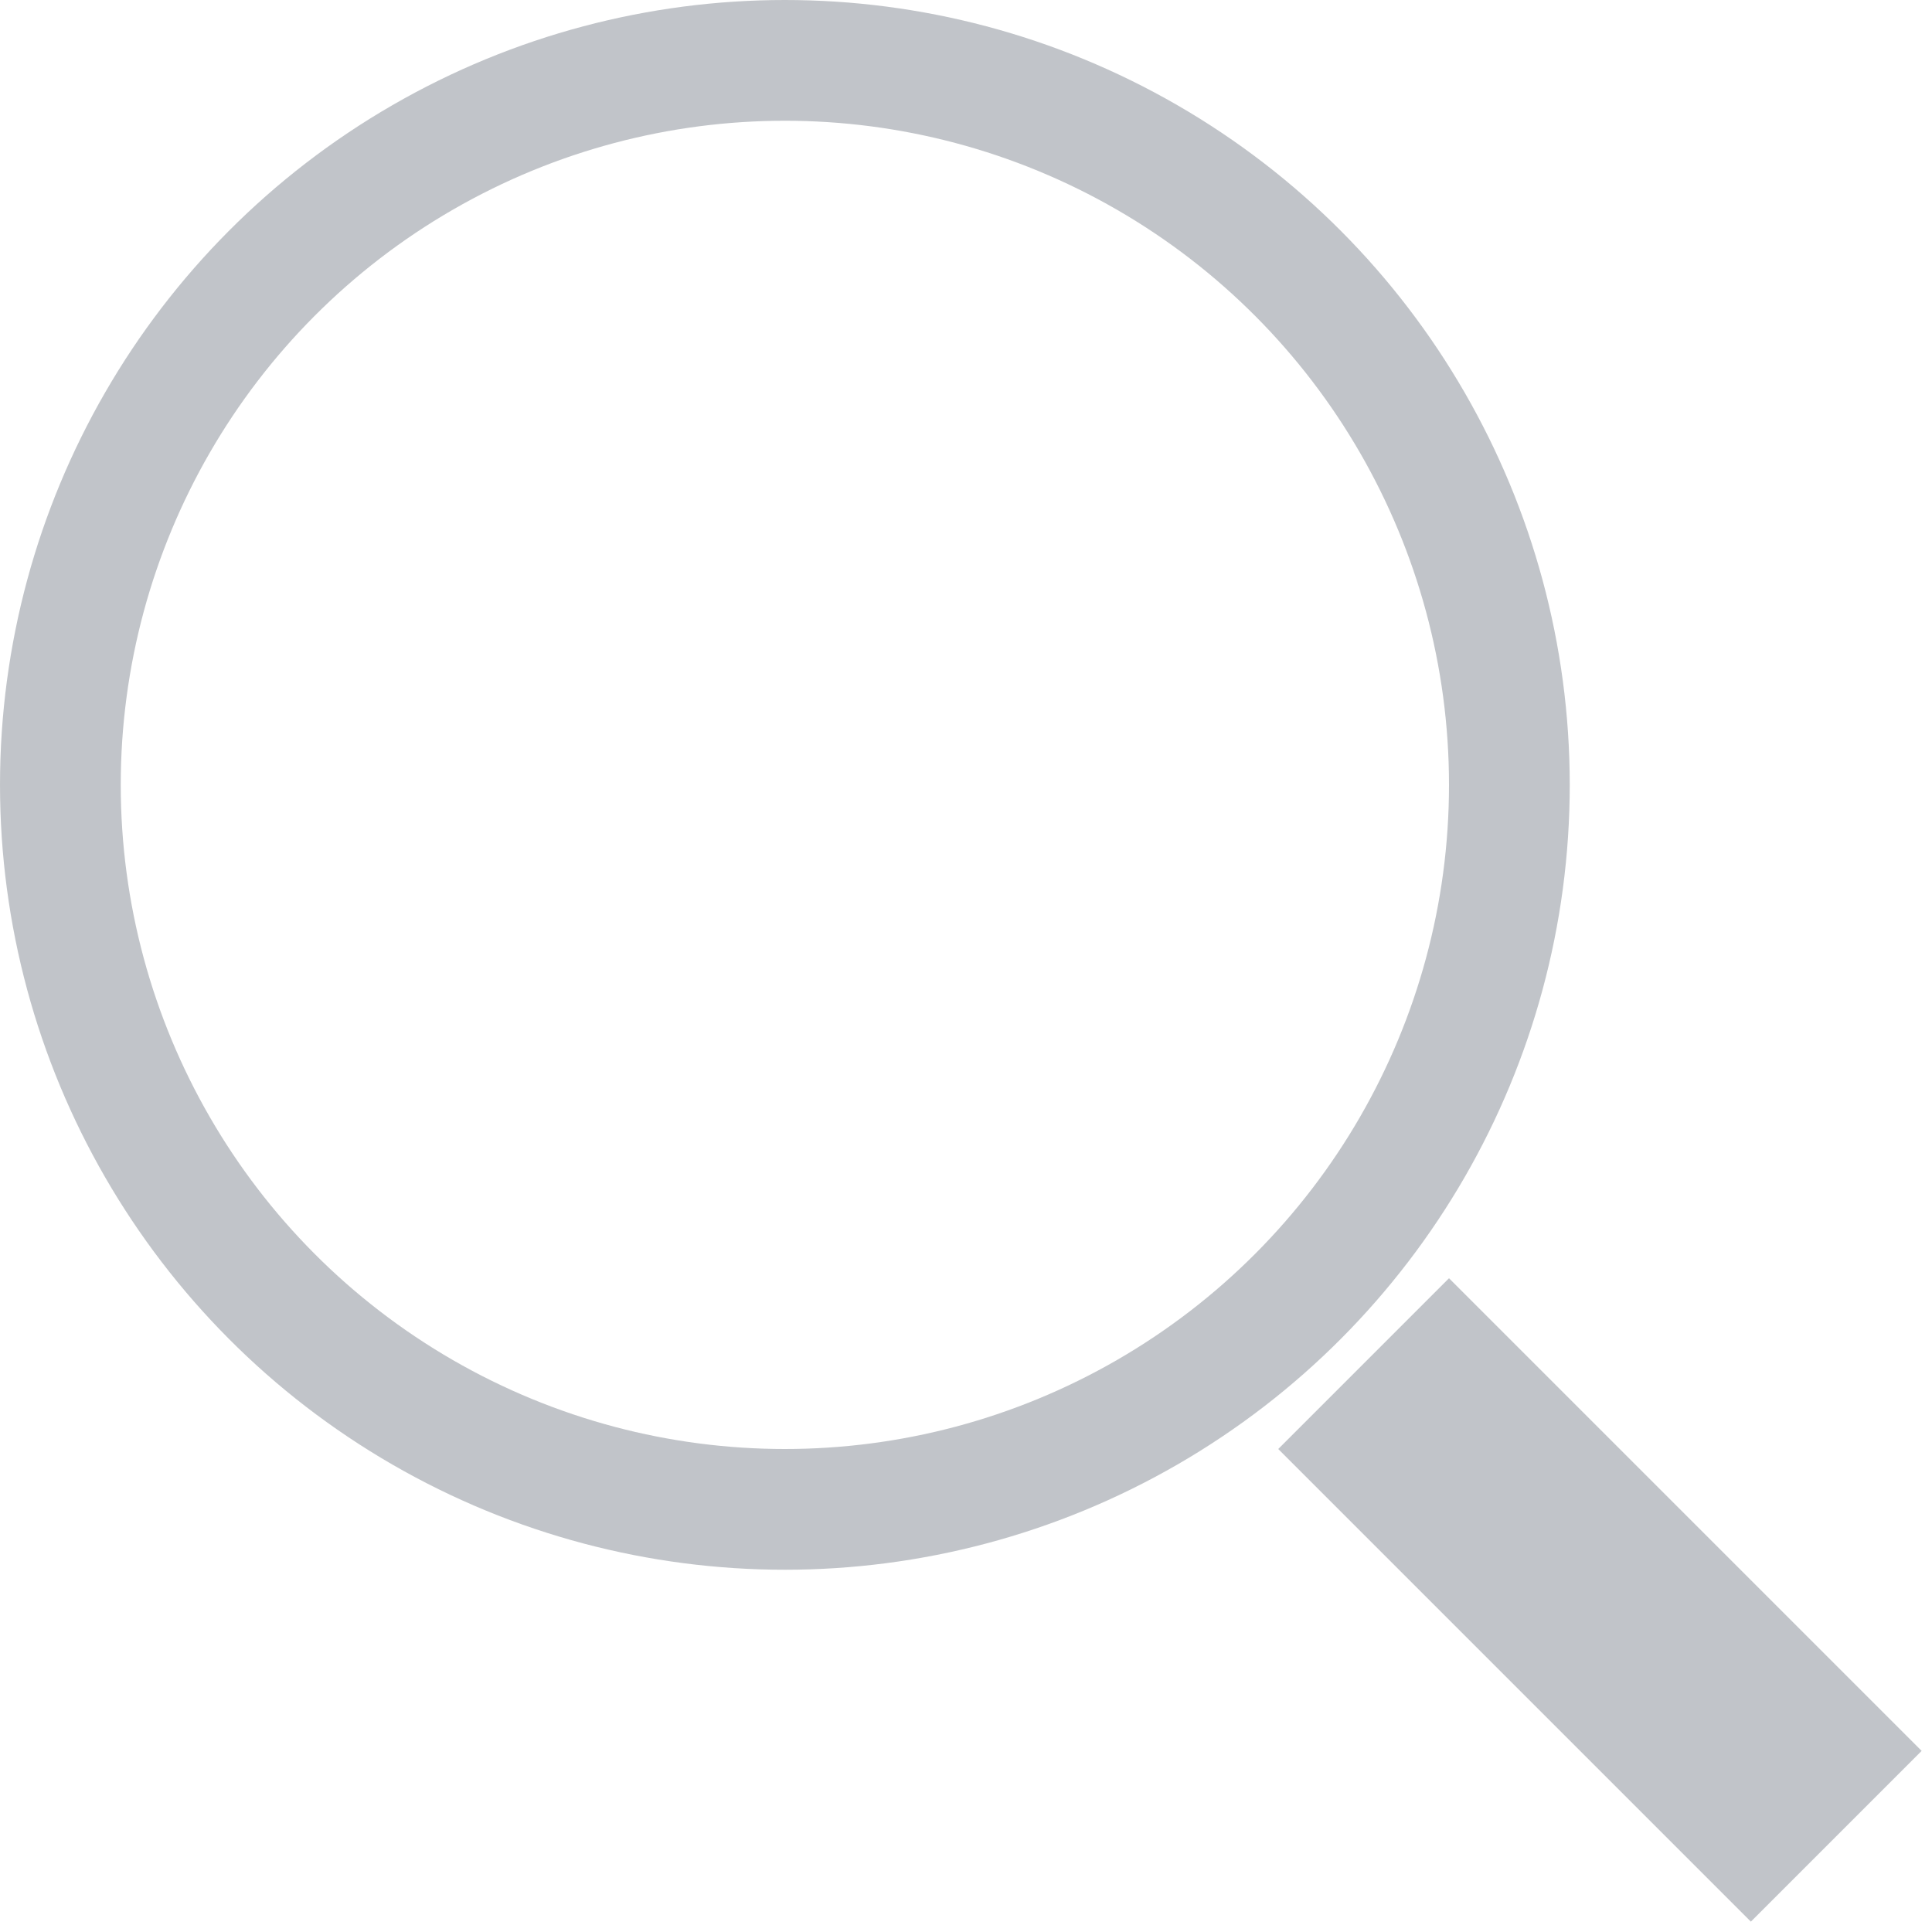 <svg width="16" height="16" viewBox="0 0 16 16" xmlns="http://www.w3.org/2000/svg"><title>Group</title><g stroke="#848A93" fill="none" fill-rule="evenodd" opacity=".5"><circle cx="6.5" cy="6.5" r="6"/><path d="M12 12l2.5 2.5" stroke-width="2" stroke-linecap="square"/></g></svg>